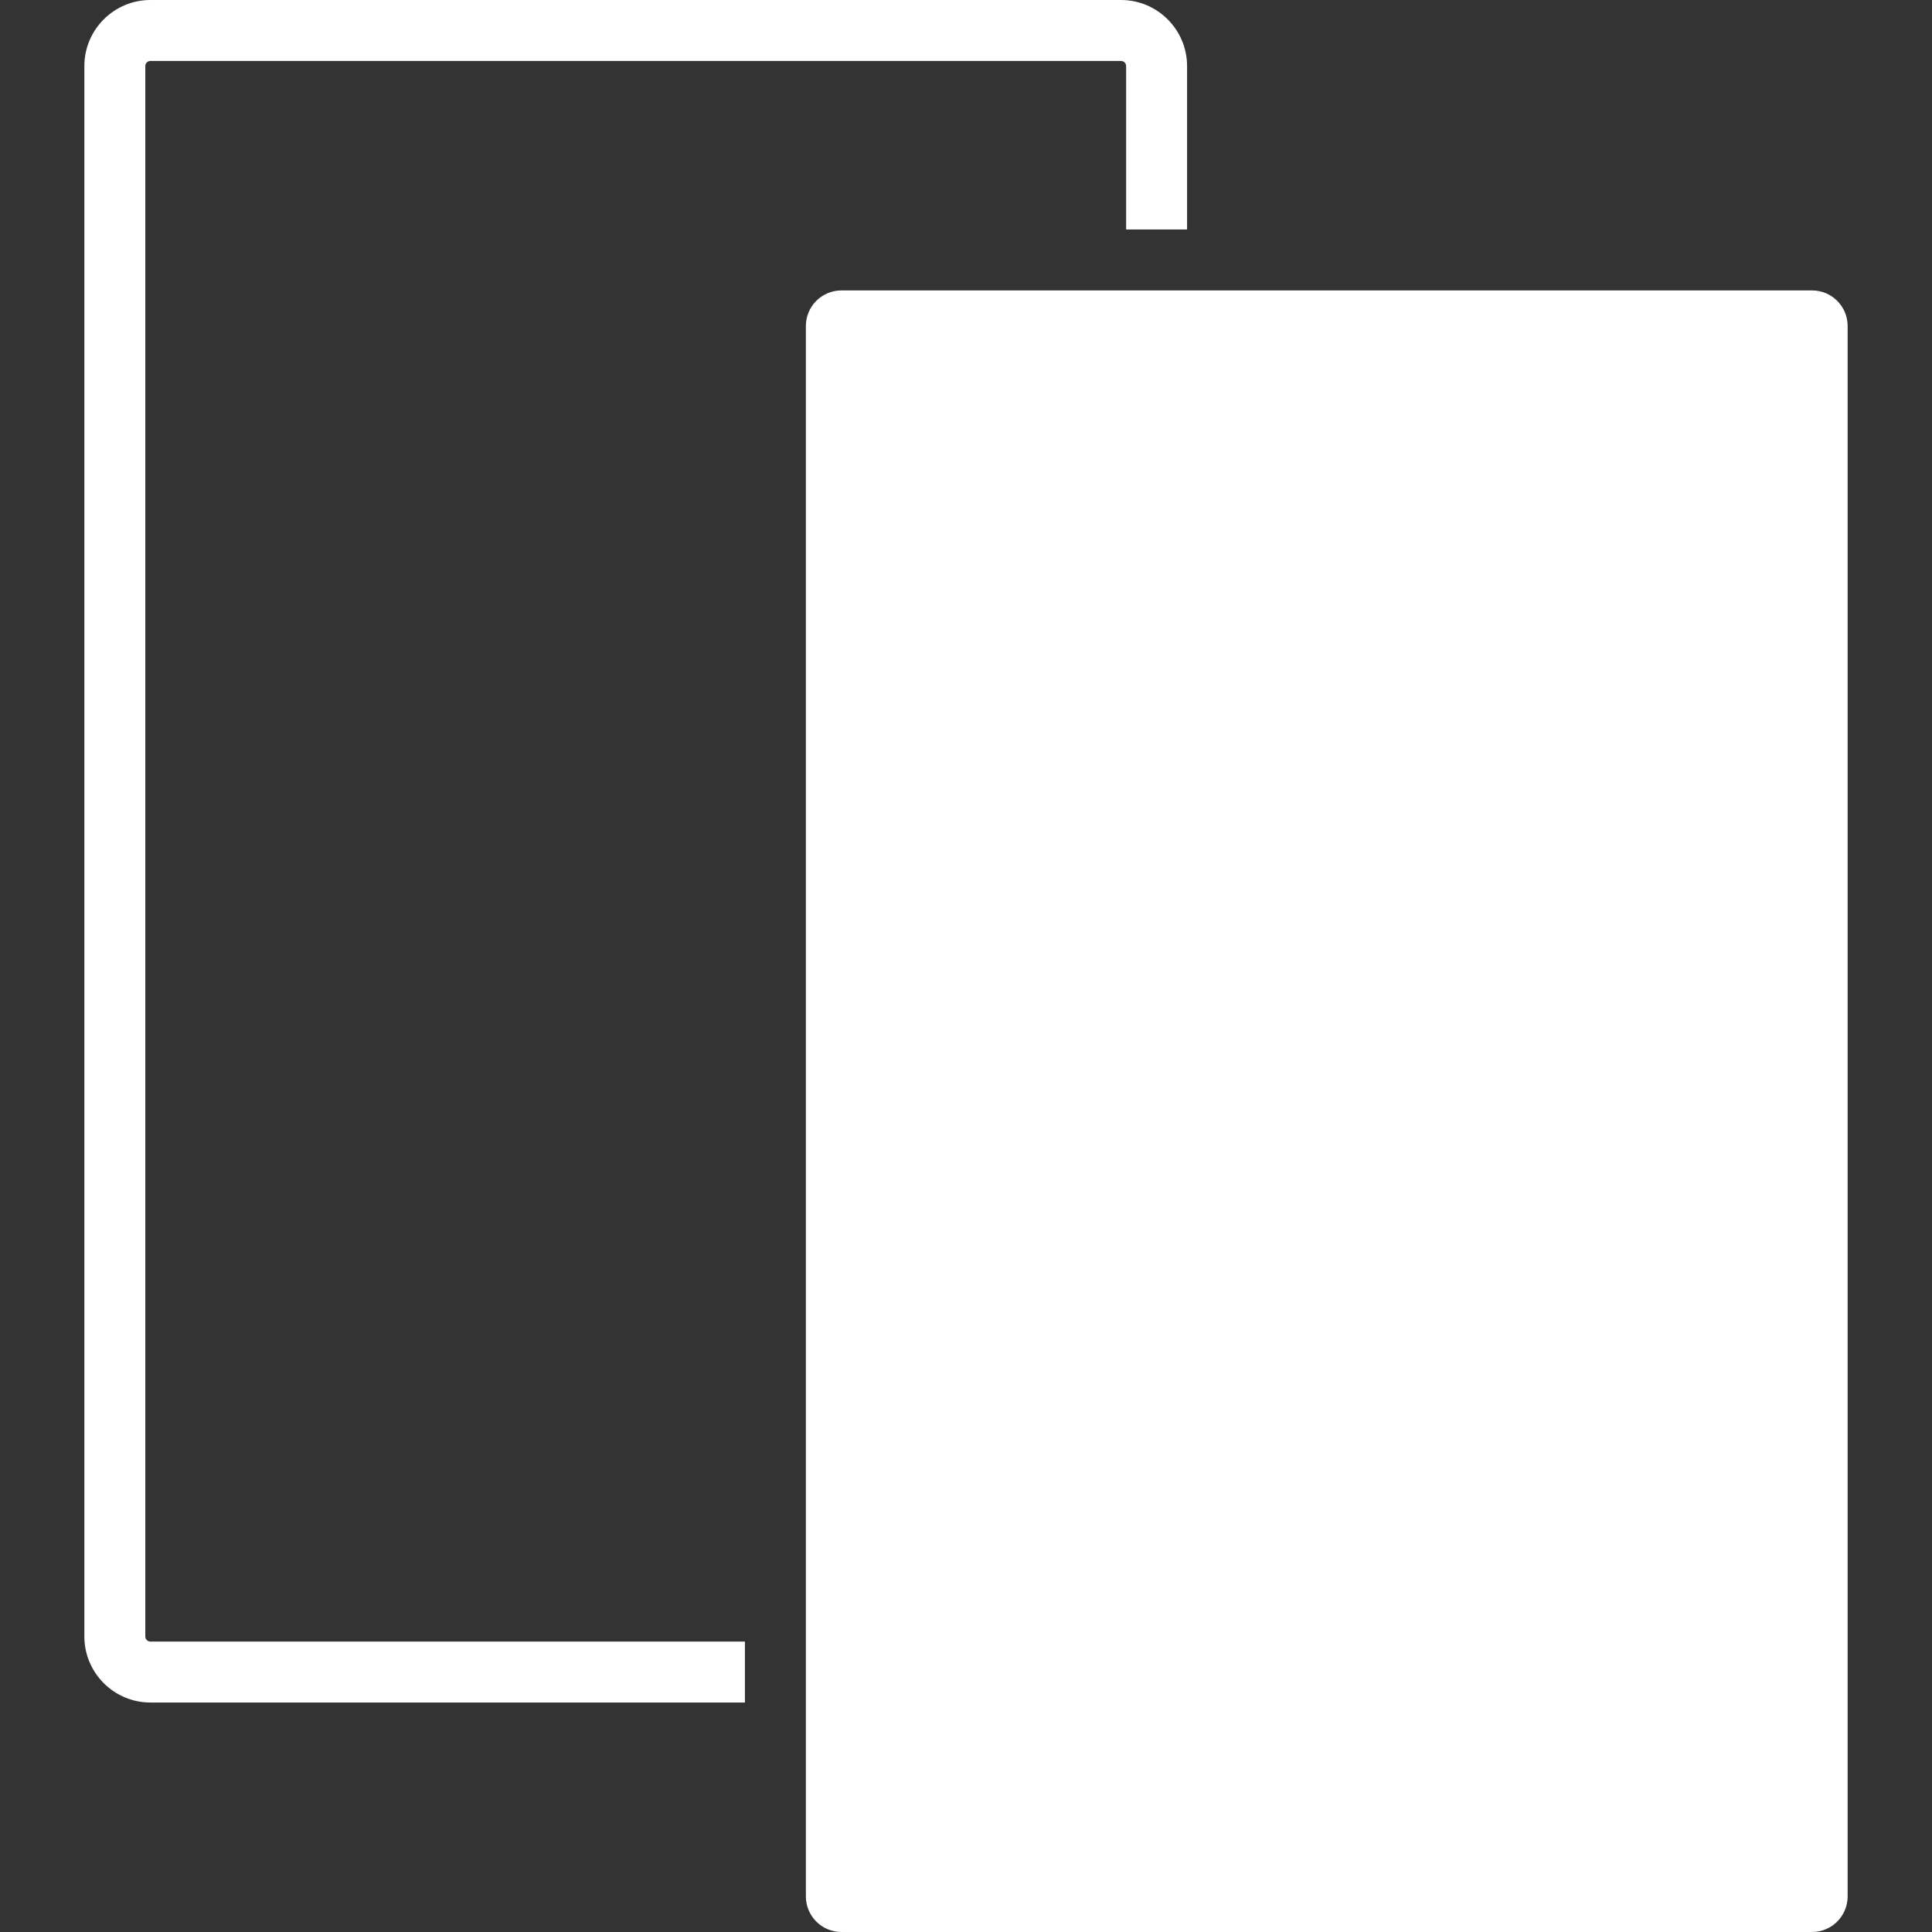 <?xml version="1.0" encoding="iso-8859-1"?>
<!-- Generator: Adobe Illustrator 16.0.0, SVG Export Plug-In . SVG Version: 6.00 Build 0)  -->
<!DOCTYPE svg PUBLIC "-//W3C//DTD SVG 1.1//EN" "http://www.w3.org/Graphics/SVG/1.1/DTD/svg11.dtd">
<svg xmlns="http://www.w3.org/2000/svg" xmlns:xlink="http://www.w3.org/1999/xlink" version="1.1" id="Capa_1" x="0px" y="0px" width="512px" height="512px" viewBox="0 0 951 951" style="enable-background:new 0 0 951 951;" xml:space="preserve">
<rect x="0" y="0" width="951" height="951" fill="#333333" stroke="none"/>
<g>
	<g>
		<path d="M366.679,838.042v-15v-15H74.045c-1.39,0-2.521-1.131-2.521-2.521v-773c0-1.39,1.131-2.521,2.521-2.521H551.8    c1.389,0,2.521,1.131,2.521,2.521v80.438h15h15V32.521C584.321,14.589,569.731,0,551.8,0H74.045    C56.113,0,41.524,14.589,41.524,32.521v773c0,17.932,14.588,32.521,32.521,32.521H366.679z" fill="#FFFFFF"/>
		<path d="M891.954,142.958H584.321h-15h-15H414.201c-9.678,0-17.521,7.844-17.521,17.521v647.562v15v15v95.438    c0,9.677,7.844,17.521,17.521,17.521h477.753c9.676,0,17.521-7.844,17.521-17.521v-773    C909.476,150.803,901.632,142.958,891.954,142.958z" fill="#FFFFFF"/>
	</g>
</g>
<g>
</g>
<g>
</g>
<g>
</g>
<g>
</g>
<g>
</g>
<g>
</g>
<g>
</g>
<g>
</g>
<g>
</g>
<g>
</g>
<g>
</g>
<g>
</g>
<g>
</g>
<g>
</g>
<g>
</g>
</svg>
